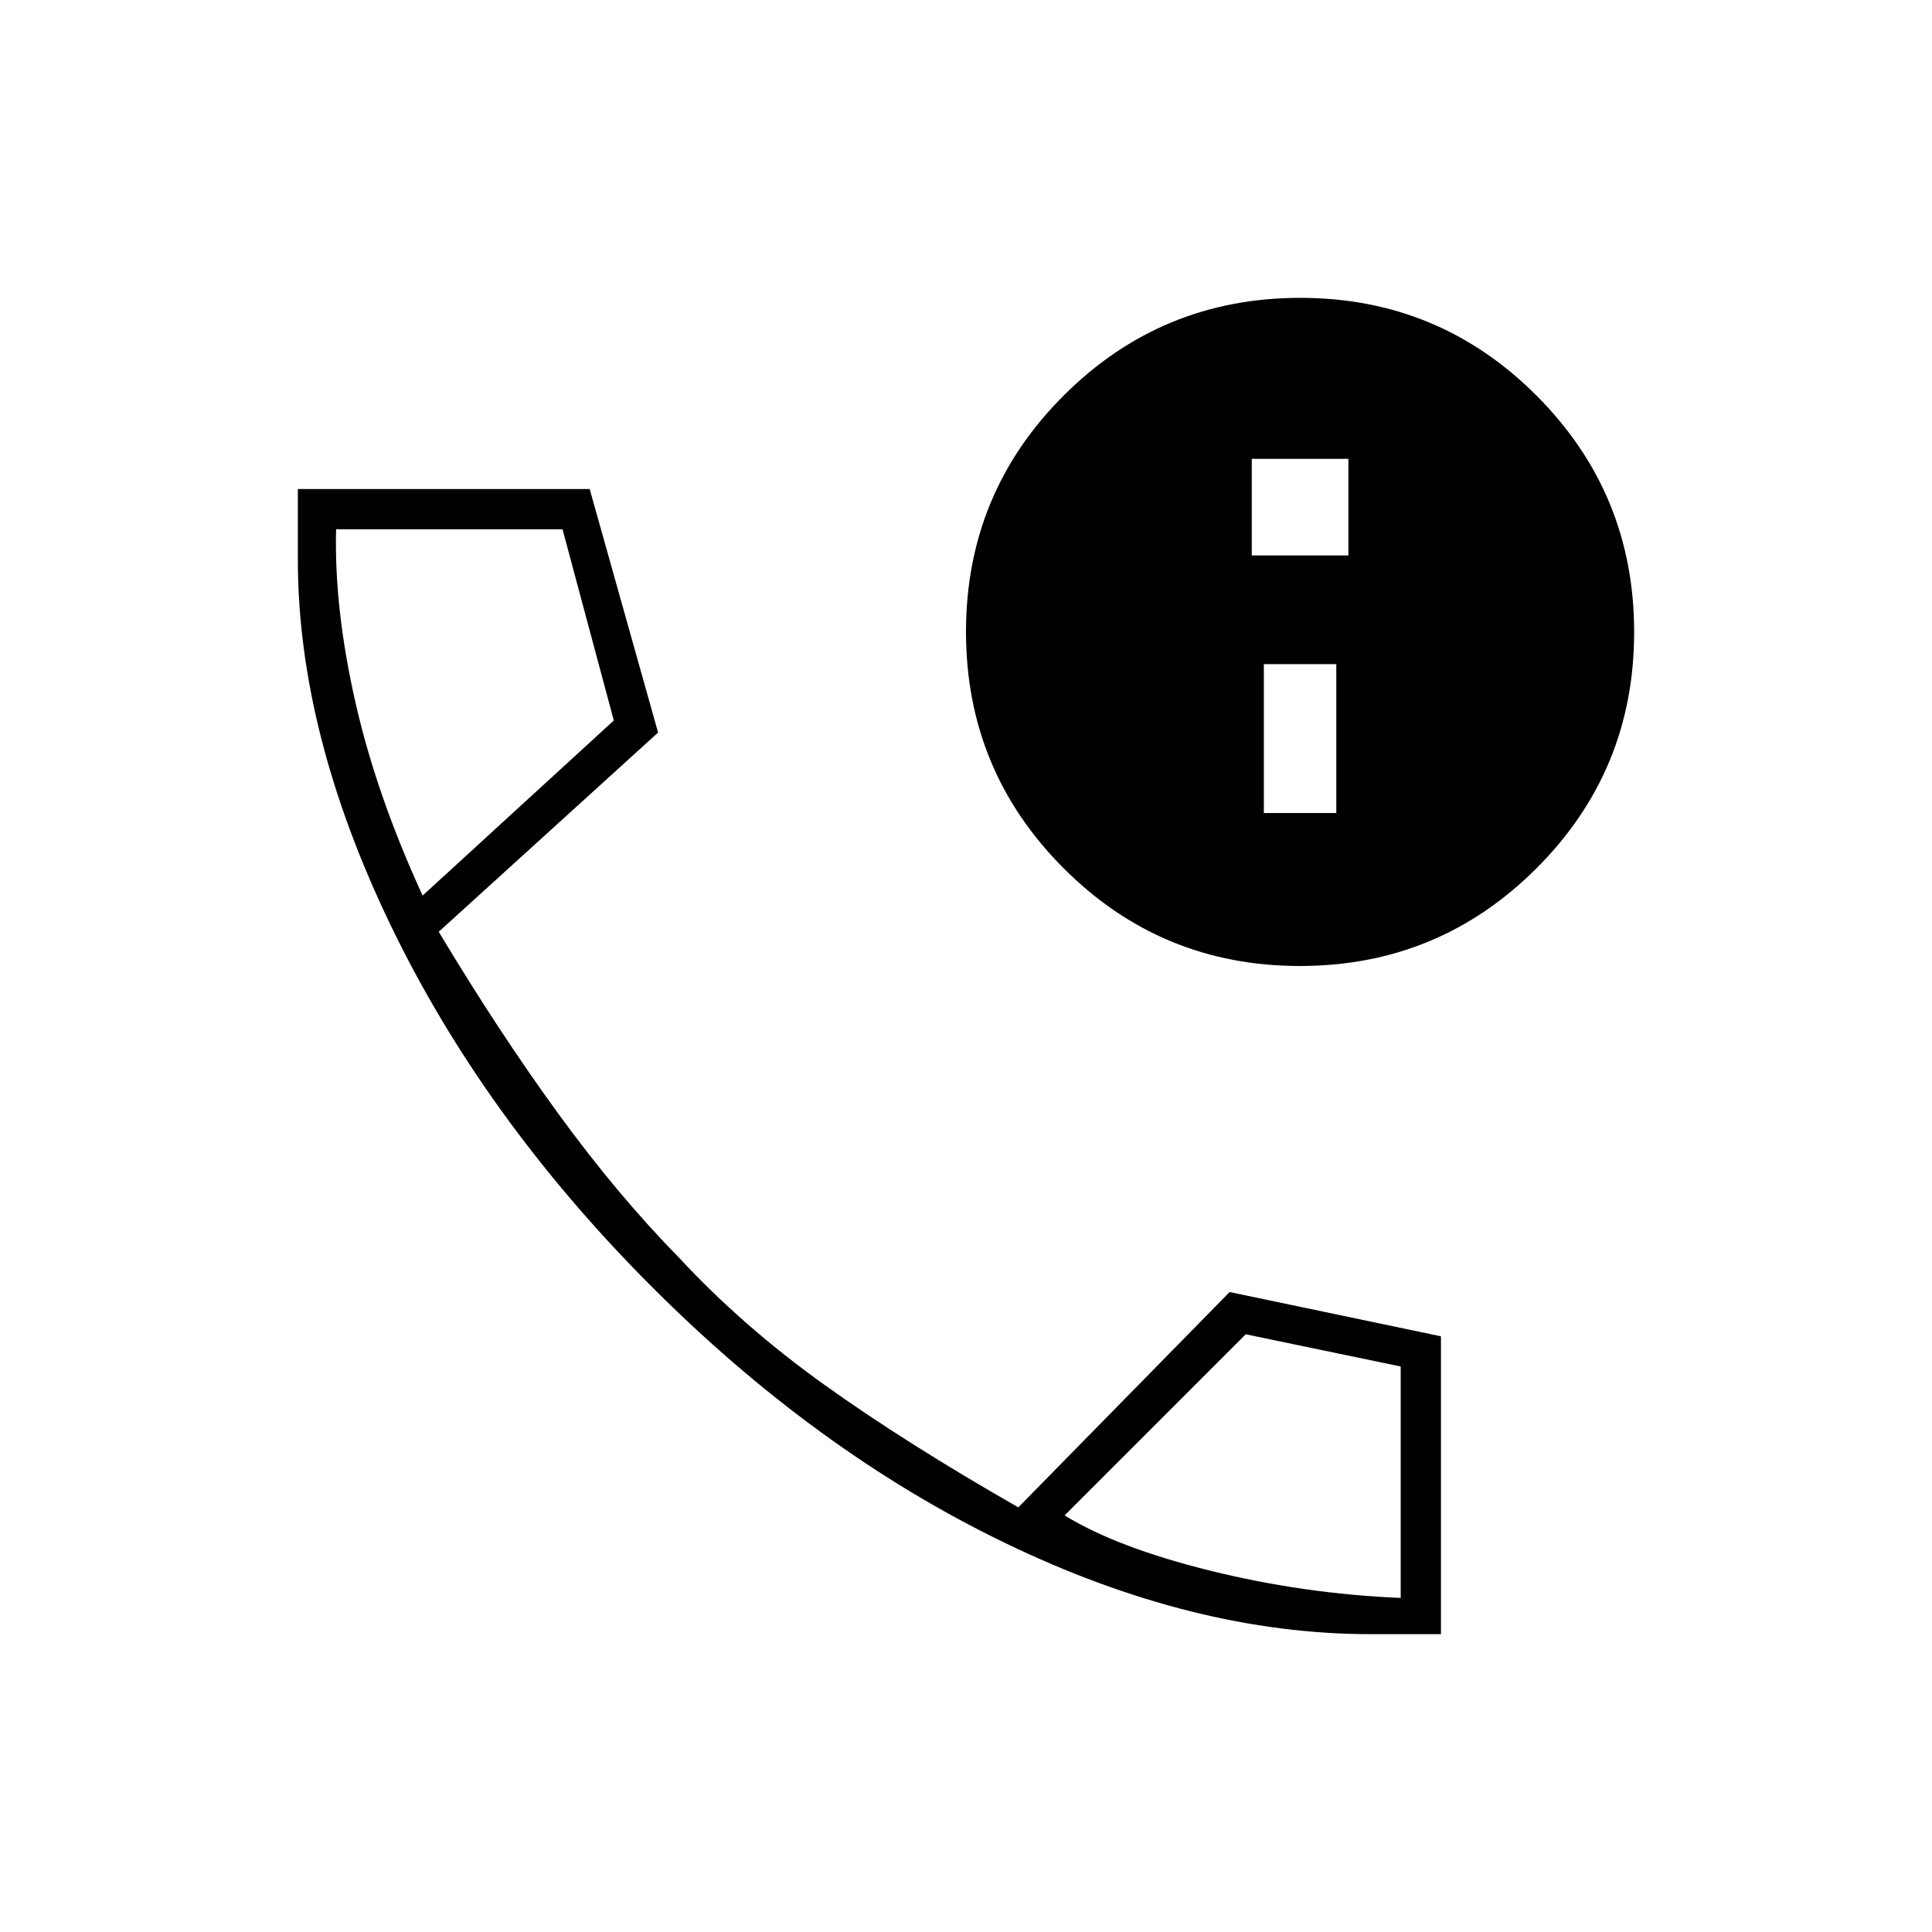 <svg xmlns="http://www.w3.org/2000/svg" height="20" viewBox="0 -960 960 960" width="20"><path d="M681-148q-88 0-182-45.5T322.5-322Q240-405 194-500.5T148-682v-35h145l34 121-109 99q30 50 59.5 90.5t59.95 71.483Q369-301 409.5-272t96.5 61l105-107 105 22v148h-35ZM210-515l95-87-25.481-95H167q-1 39 9.5 85.5T210-515Zm319 308q26 16 72.5 27.5T696-166v-115l-77-16-90 90ZM210-515Zm319 308Zm116.922-273Q577-480 528.5-528.578q-48.5-48.577-48.5-117.5Q480-715 528.578-763.5q48.577-48.5 117.5-48.5Q715-812 763.5-763.422q48.5 48.577 48.5 117.5Q812-577 763.422-528.5q-48.577 48.5-117.5 48.5ZM628-556h36v-74h-36v74Zm-6-128h48v-48h-48v48Z"/></svg>
